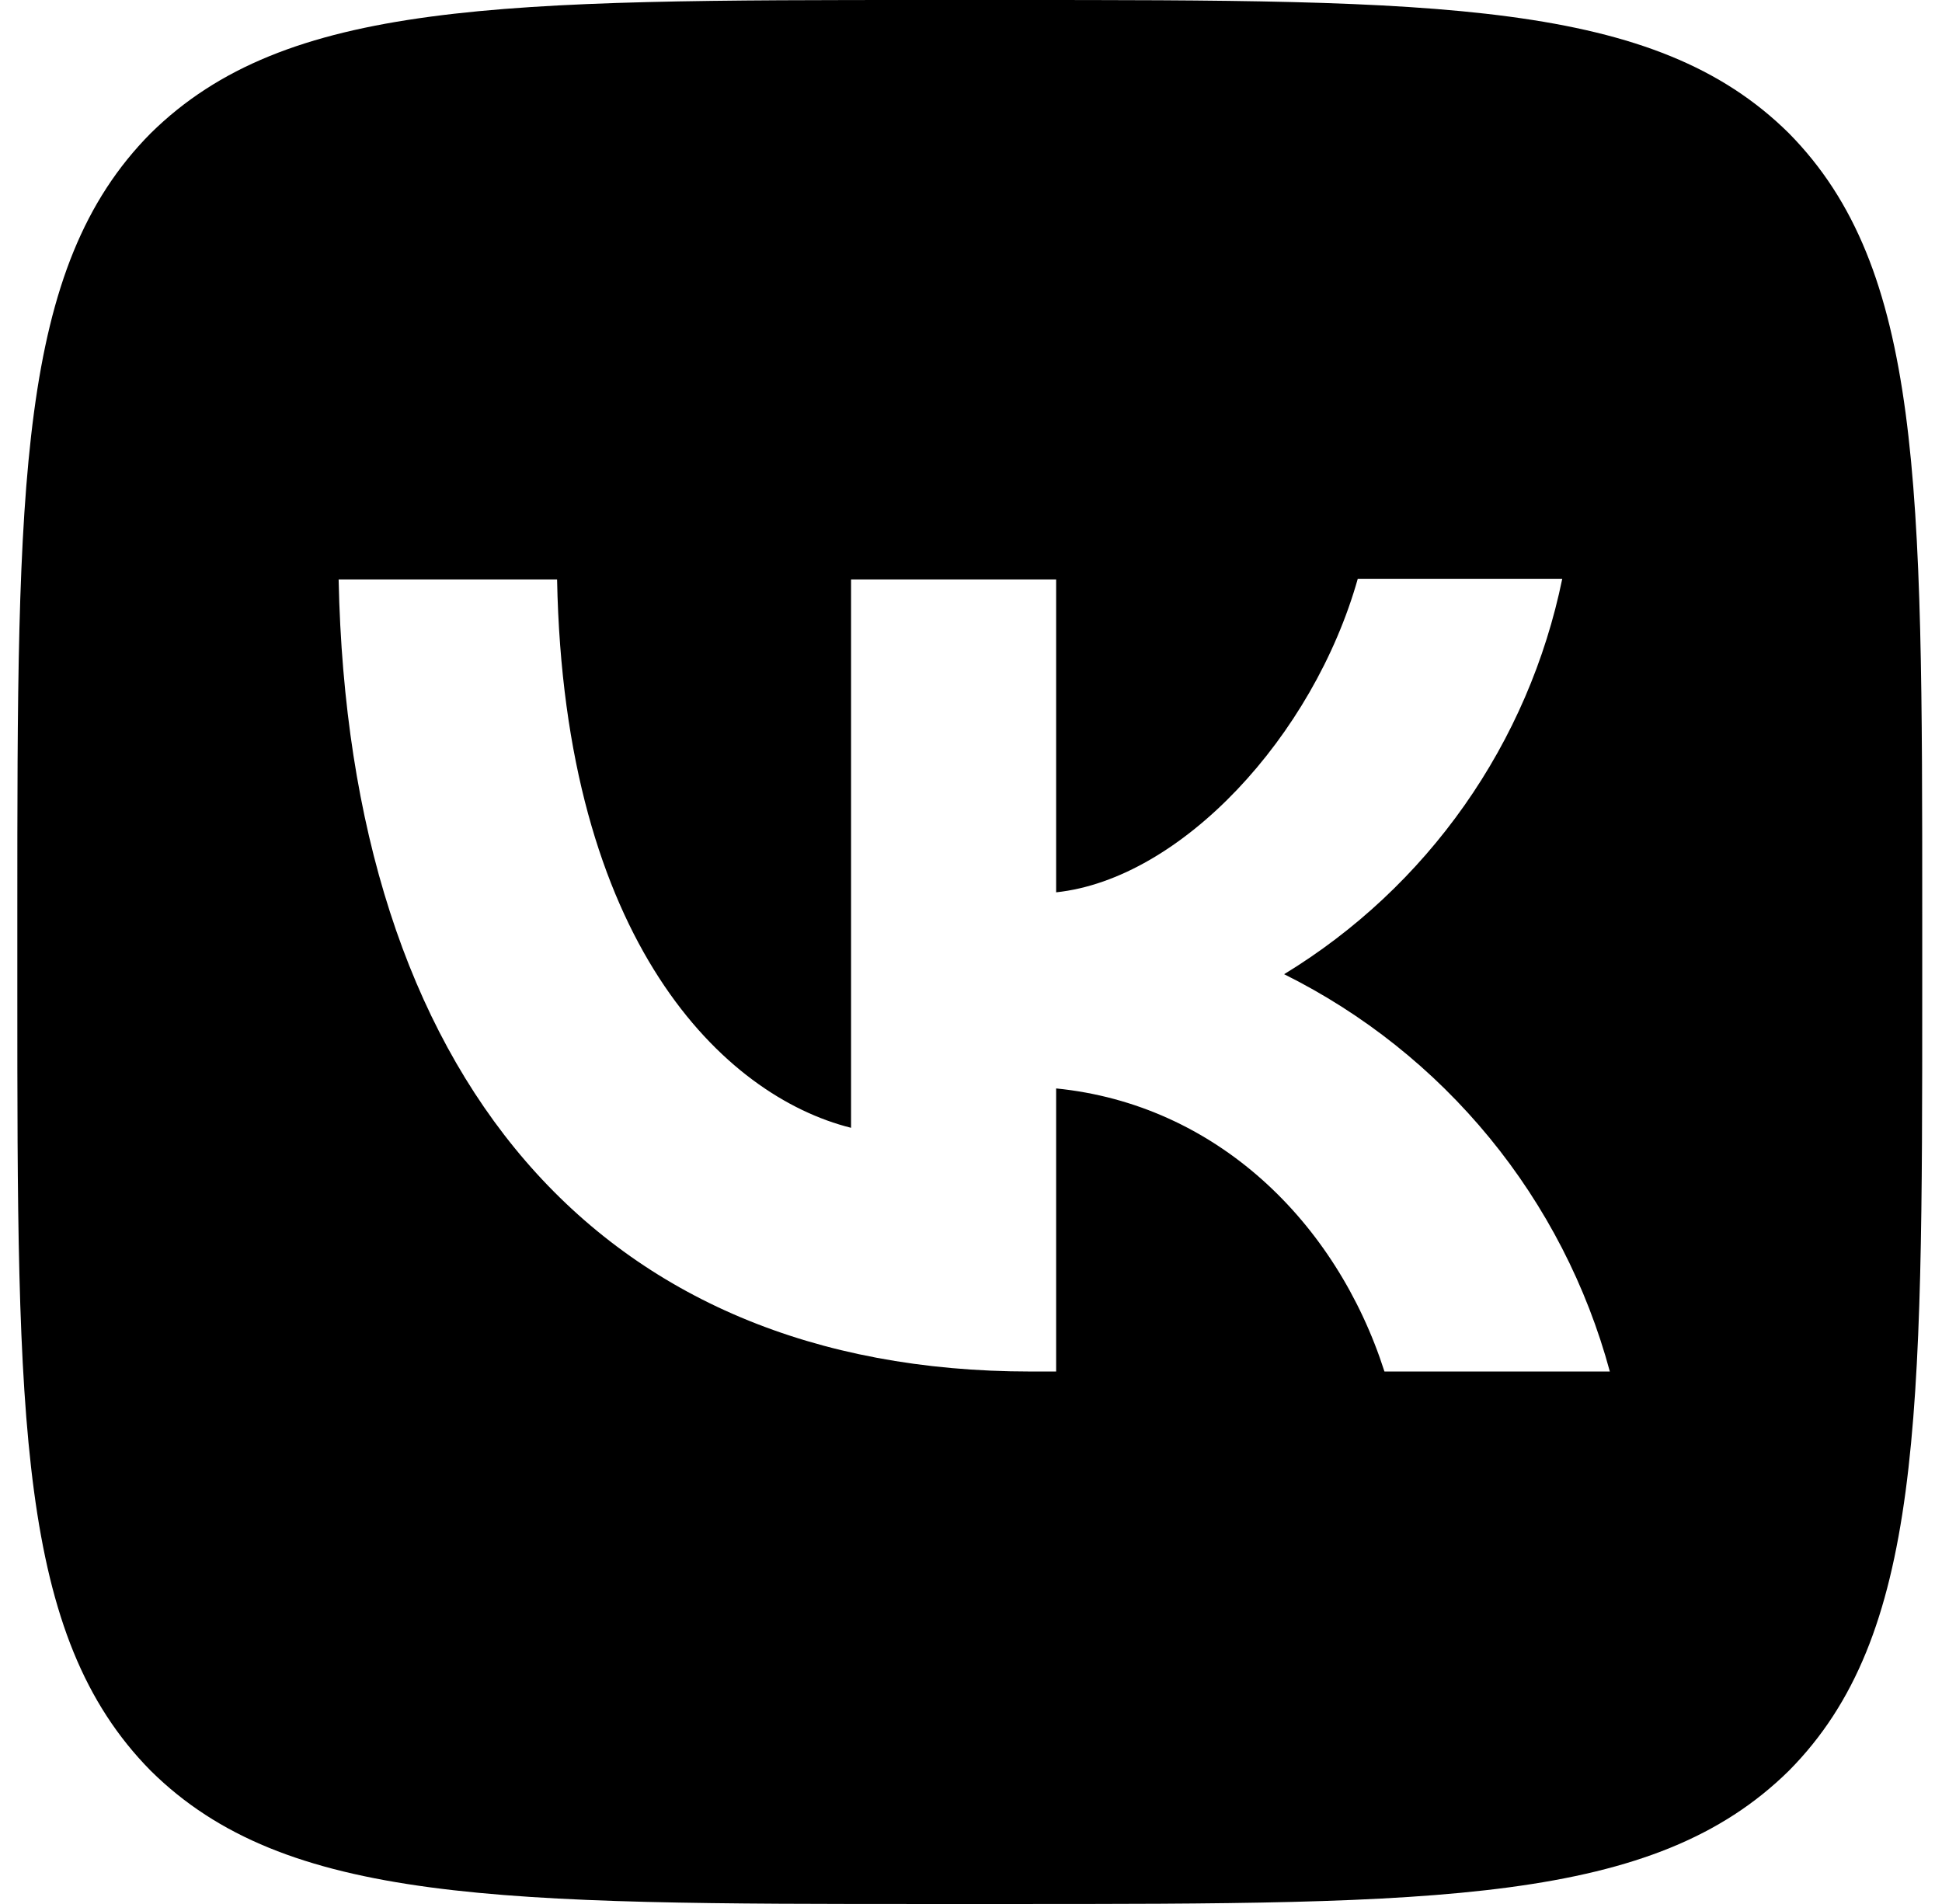 <svg width="51" height="50" viewBox="0 0 51 50" fill="none" xmlns="http://www.w3.org/2000/svg">
<path d="M3.957 3.5C0.455 7.033 0.455 12.683 0.455 24V26C0.455 37.3 0.455 42.95 3.957 46.5C7.492 50 13.145 50 24.468 50H26.469C37.775 50 43.428 50 46.98 46.5C50.481 42.967 50.481 37.317 50.481 26V24C50.481 12.7 50.481 7.05 46.98 3.5C43.444 6.62274e-07 37.791 0 26.469 0H24.468C13.162 0 7.509 6.62274e-07 3.957 3.5ZM8.893 15.217H14.63C14.813 24.75 19.015 28.783 22.35 29.617V15.217H27.736V23.433C31.021 23.083 34.49 19.333 35.657 15.2H41.027C40.588 17.34 39.714 19.366 38.457 21.152C37.2 22.939 35.589 24.447 33.723 25.583C35.806 26.619 37.645 28.084 39.12 29.883C40.594 31.681 41.67 33.772 42.277 36.017H36.358C35.09 32.067 31.922 29 27.736 28.583V36.017H27.069C15.663 36.017 9.16 28.217 8.893 15.217Z" fill="black"/>
</svg>
